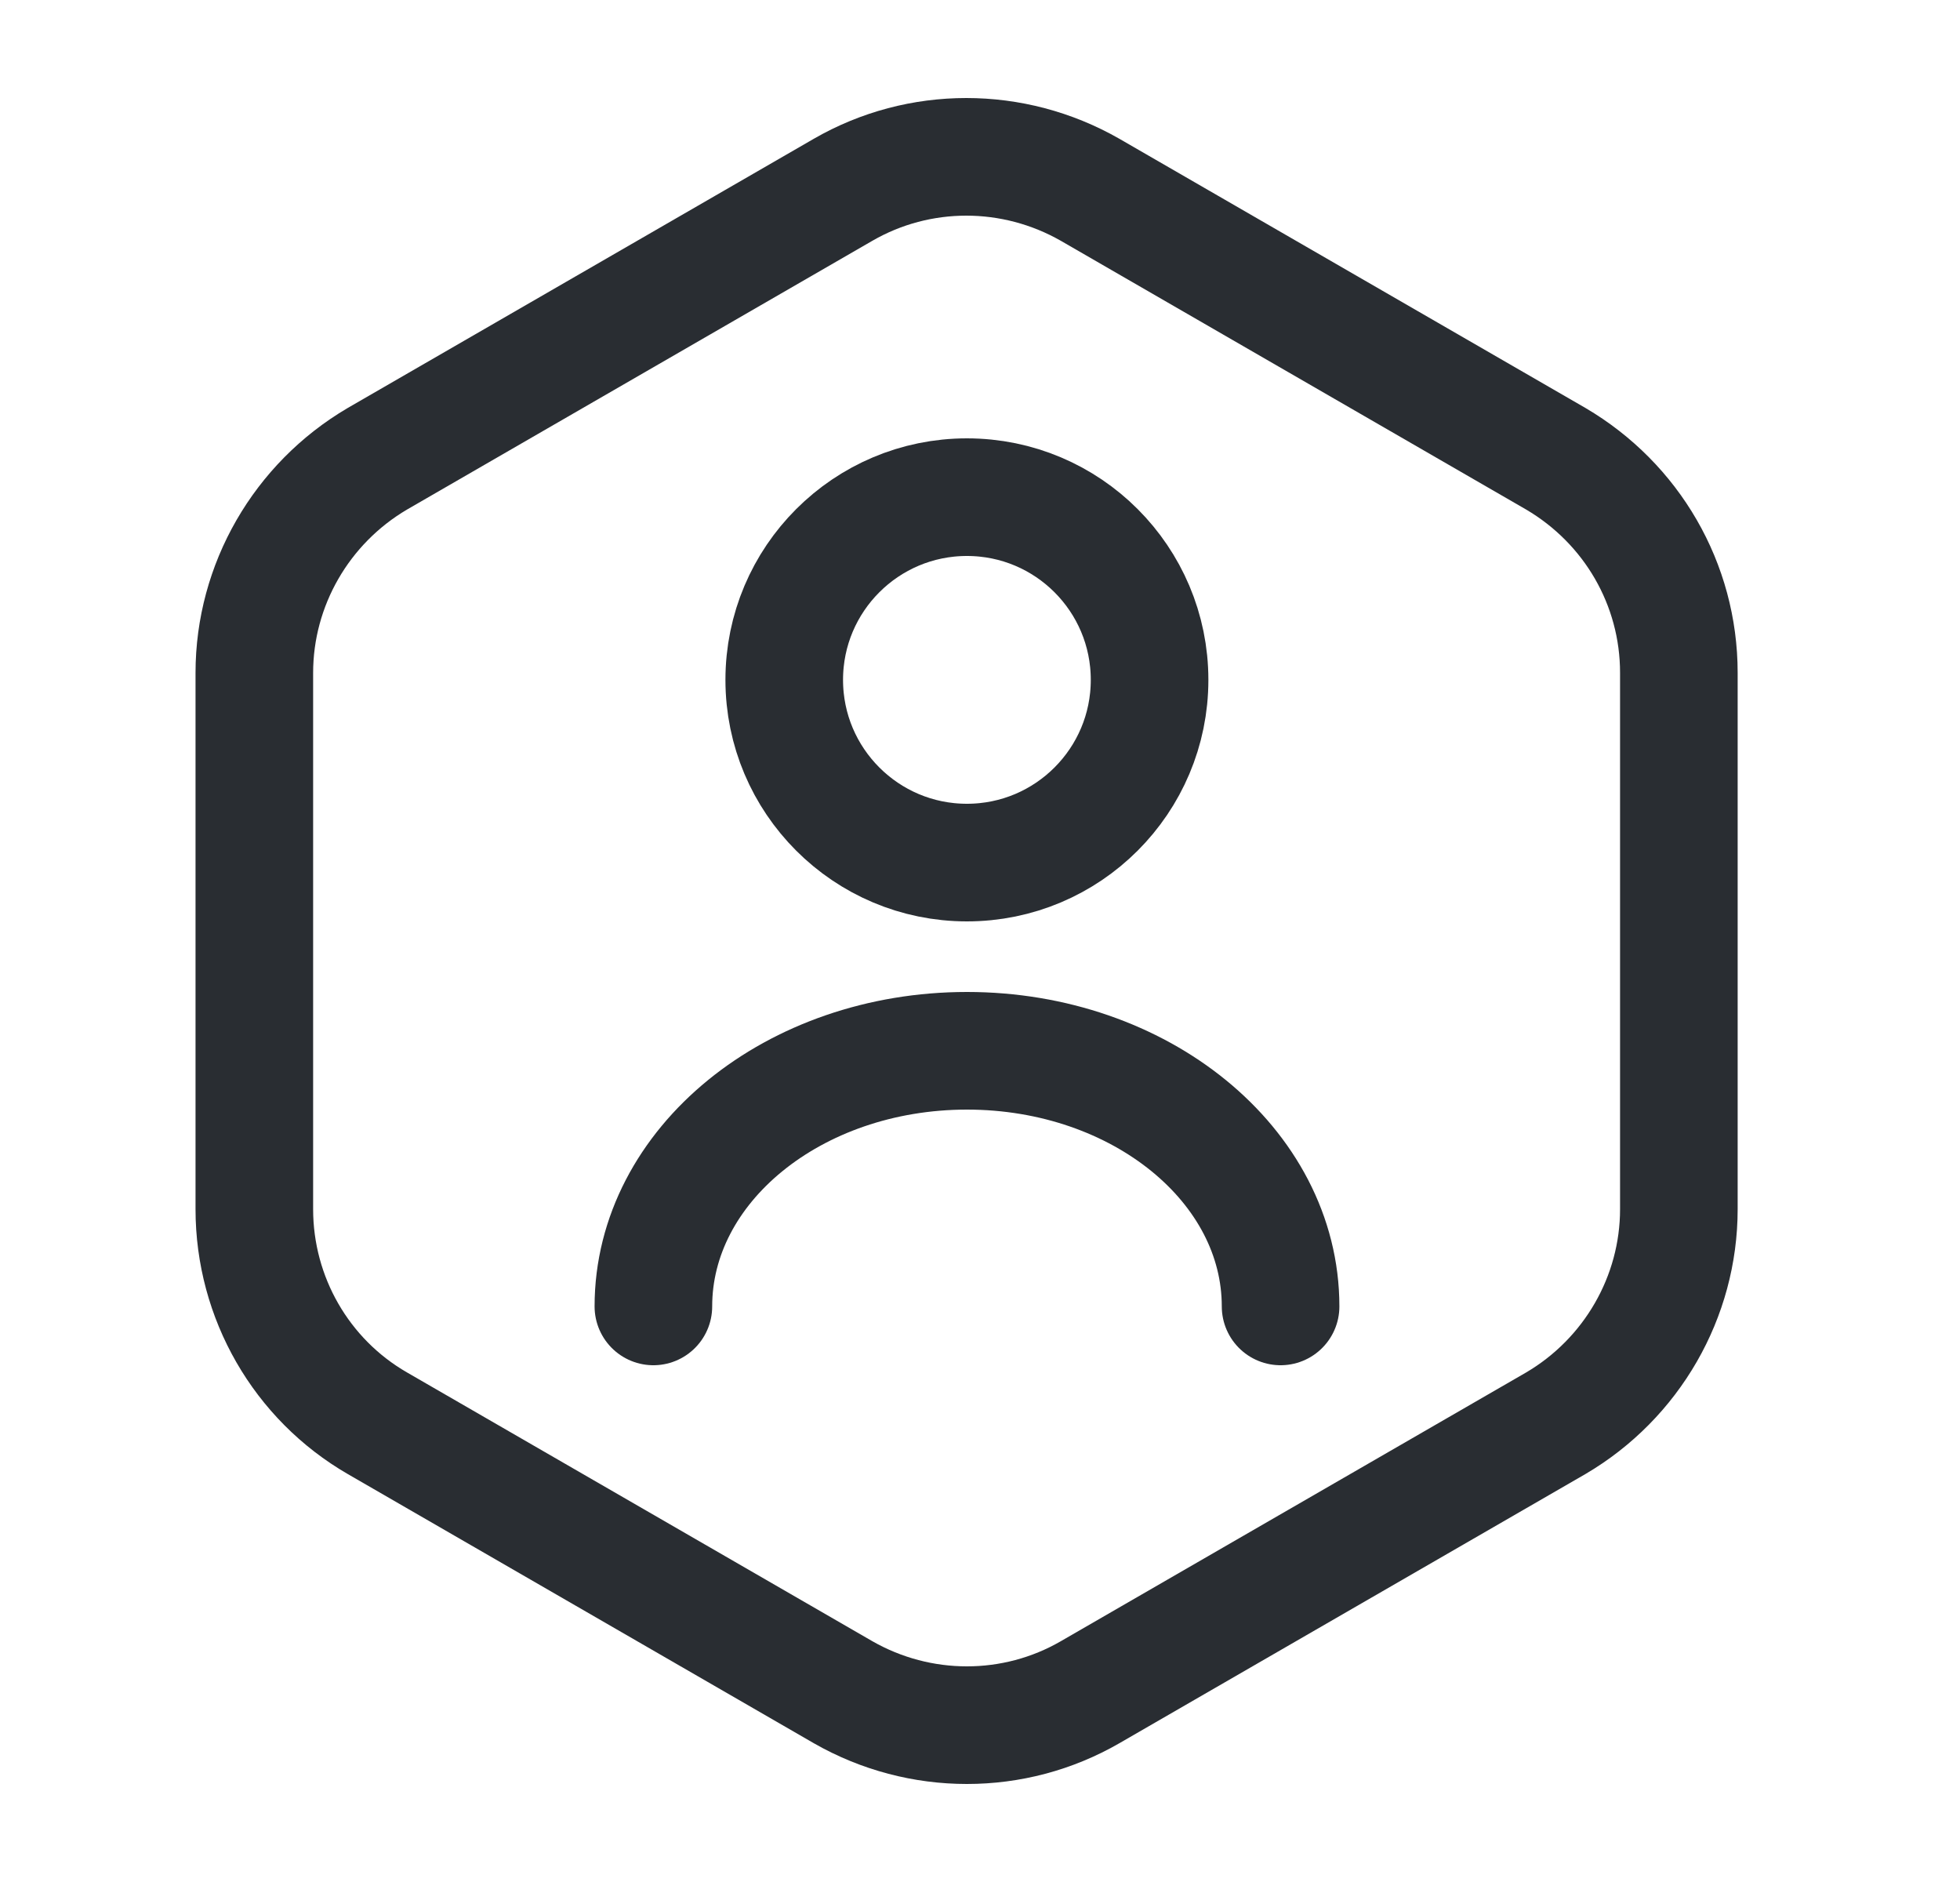 <svg width="25" height="24" viewBox="0 0 25 24" fill="none" xmlns="http://www.w3.org/2000/svg">
<path d="M21.414 8.58V15.42C21.414 16.54 20.814 17.58 19.844 18.15L13.904 21.58C12.934 22.14 11.734 22.14 10.754 21.58L4.814 18.15C3.844 17.59 3.244 16.55 3.244 15.42V8.58C3.244 7.46 3.844 6.42 4.814 5.85L10.754 2.42C11.724 1.86 12.924 1.86 13.904 2.42L19.844 5.85C20.814 6.42 21.414 7.45 21.414 8.58Z" stroke="#292D32" stroke-width="1.5" stroke-linecap="round" stroke-linejoin="round"/>
<path d="M12.333 11C13.62 11 14.663 9.957 14.663 8.67C14.663 7.383 13.62 6.34 12.333 6.34C11.047 6.34 10.003 7.383 10.003 8.67C10.003 9.957 11.047 11 12.333 11Z" stroke="#292D32" stroke-width="1.5" stroke-linecap="round" stroke-linejoin="round"/>
<path d="M16.334 16.66C16.334 14.86 14.543 13.4 12.334 13.4C10.123 13.4 8.334 14.86 8.334 16.66" stroke="#292D32" stroke-width="1.5" stroke-linecap="round" stroke-linejoin="round"/>
</svg>
